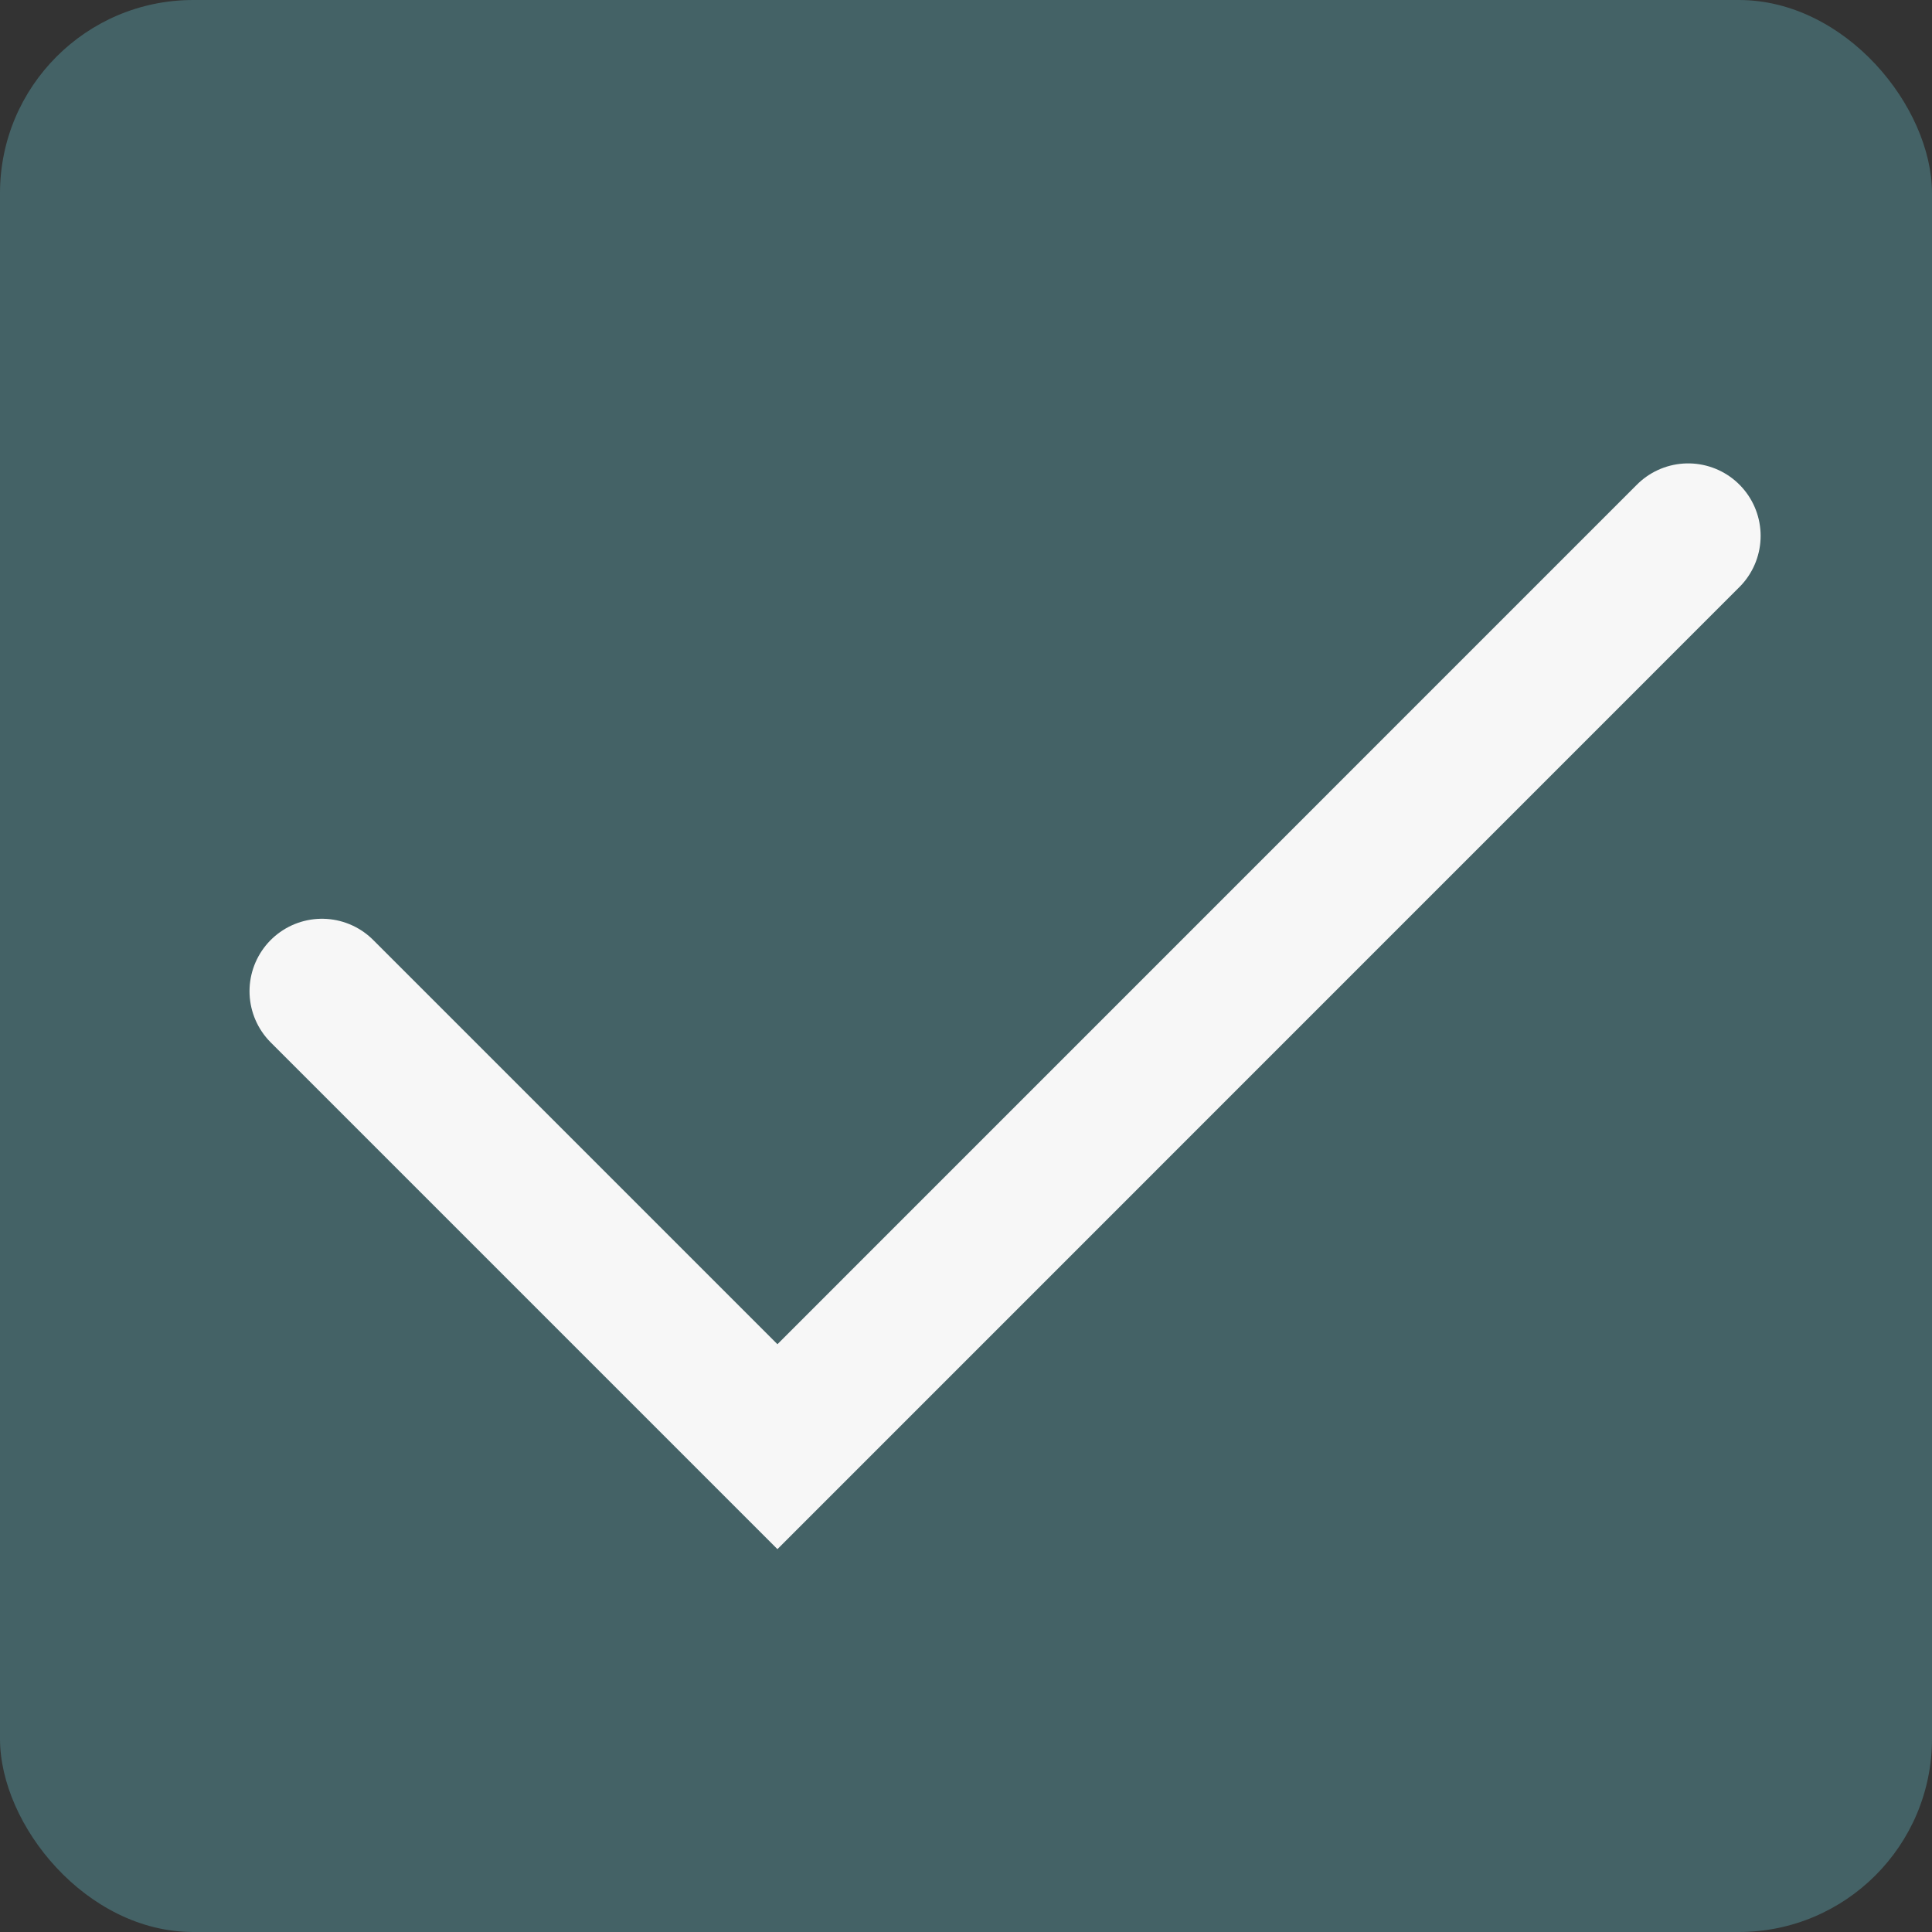 <svg width="20" height="20" viewBox="0 0 20 20" fill="none" xmlns="http://www.w3.org/2000/svg">
<rect x="0" y="0" width="20" height="20" fill="#333333" stroke="none"/>
<rect width="20" height="20" rx="2" fill="#446266"/>
<path d="M3.333 10.261L8.048 14.976L17.476 5.547" stroke="#F7F7F7" stroke-width="1.5" stroke-linecap="round"/>
</svg>
